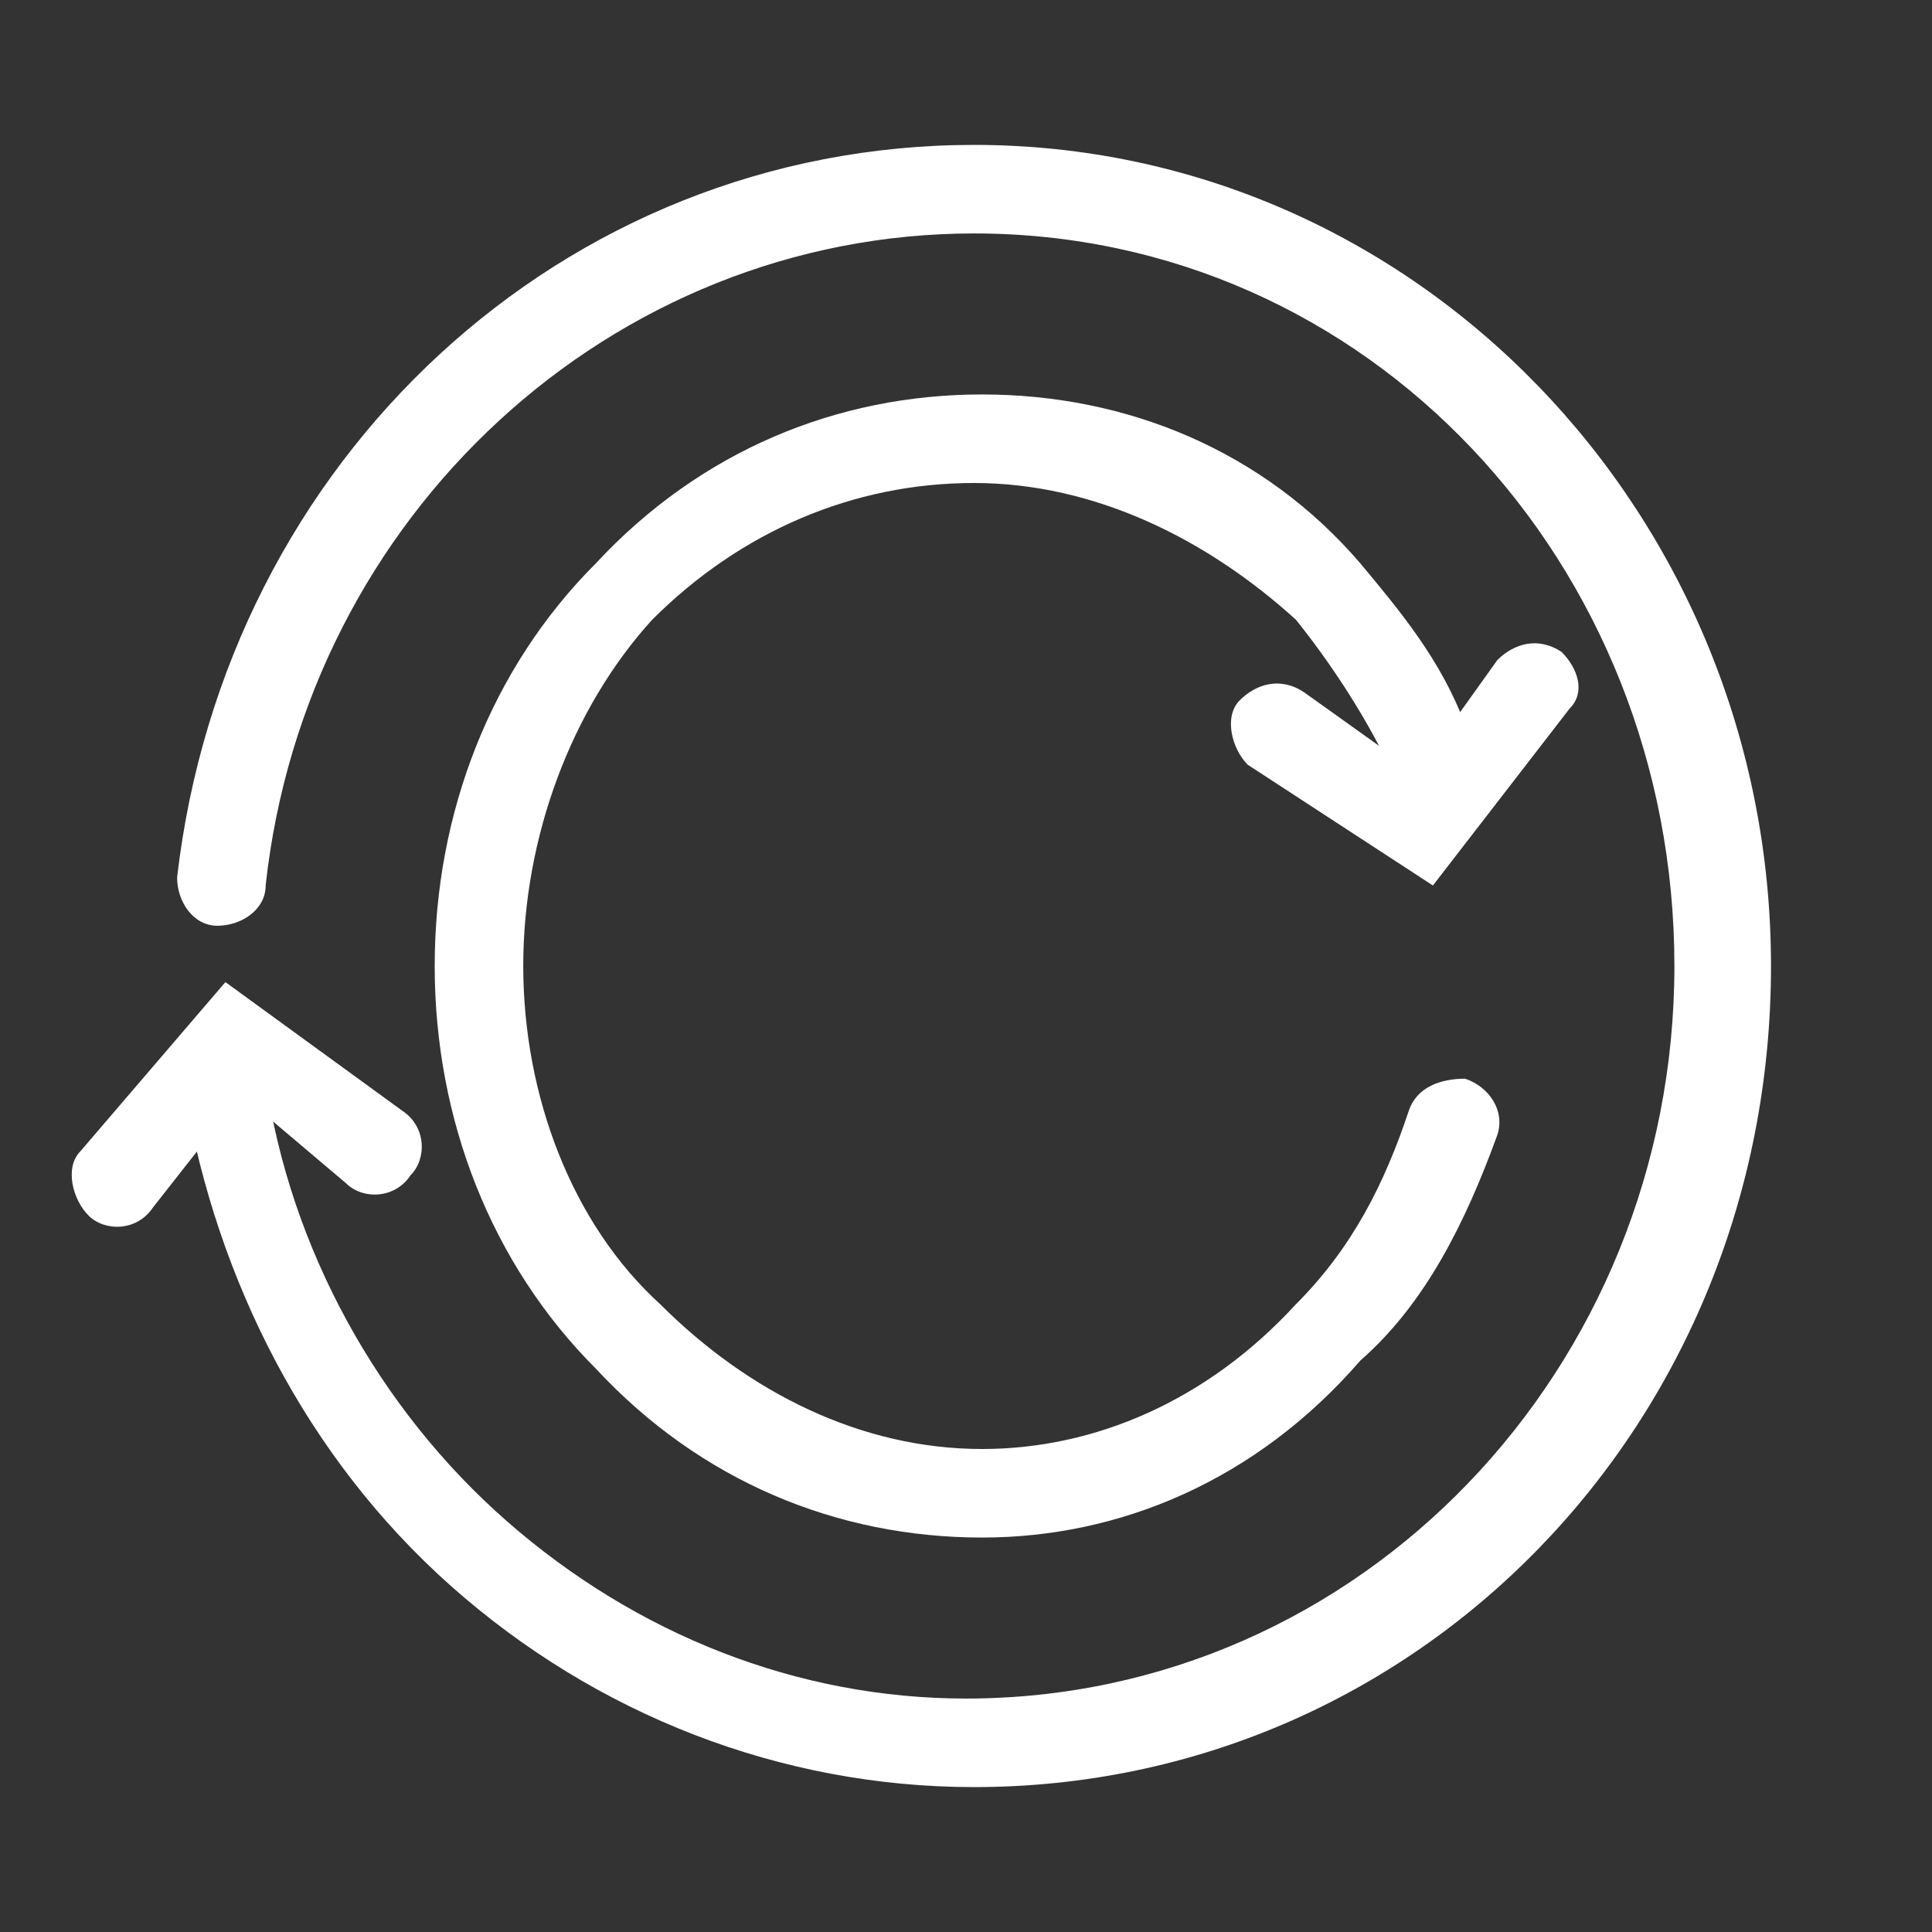 <?xml version="1.0" encoding="utf-8"?>
<!-- Generator: Adobe Illustrator 25.1.0, SVG Export Plug-In . SVG Version: 6.00 Build 0)  -->
<svg version="1.1" id="Layer_1" xmlns="http://www.w3.org/2000/svg" xmlns:xlink="http://www.w3.org/1999/xlink" x="0px" y="0px"
	 viewBox="0 0 24 24" style="enable-background:new 0 0 24 24;" xml:space="preserve">
<rect x="0" y="0" width="24" height="24" fill="#333333" stroke="none"/>
<style type="text/css">
	.st0{fill:#FFFFFF;}
</style>
<g>
	<g>
		<g>
			<g>
				<g>
					<g>
						<path class="st0" d="M12.1,22.2c-2.4,0-4.7-0.9-6.5-2.5c-1.8-1.6-2.9-3.8-3.3-6.1c0-0.3,0.2-0.6,0.4-0.6
							c0.3,0,0.6,0.2,0.6,0.4c0.3,2.1,1.4,4.1,3,5.5c1.6,1.4,3.6,2.2,5.7,2.2c4.9,0,8.8-4.1,8.8-9.1S17,2.9,12.1,2.9
							c-4.5,0-8.3,3.5-8.8,8.1c0,0.3-0.3,0.5-0.6,0.5c-0.3,0-0.5-0.3-0.5-0.6c0.6-5.2,4.8-9.1,9.9-9.1C17.6,1.8,22,6.4,22,12
							C22,17.7,17.6,22.2,12.1,22.2z"/>
					</g>
					<g>
						<path class="st0" d="M12.2,19.1c-1.8,0-3.5-0.7-4.8-2.1c-1.3-1.3-2-3.1-2-5c0-1.9,0.7-3.7,2-5c1.3-1.4,3-2.1,4.8-2.1
							c1.8,0,3.5,0.7,4.7,2.1c0.5,0.6,1,1.2,1.3,2c0.1,0.3,0,0.6-0.3,0.7c-0.3,0.1-0.6,0-0.7-0.3c-0.3-0.6-0.7-1.2-1.1-1.7
							C15,6.7,13.6,6,12.1,6c-1.5,0-2.9,0.6-4,1.7C7.1,8.8,6.5,10.4,6.5,12c0,1.6,0.6,3.2,1.7,4.2c1.1,1.1,2.5,1.8,4,1.8
							c1.4,0,2.8-0.6,3.9-1.8c0.7-0.7,1.1-1.5,1.4-2.4c0.1-0.3,0.4-0.4,0.7-0.4c0.3,0.1,0.5,0.4,0.4,0.7c-0.4,1.1-0.9,2.1-1.7,2.8
							C15.6,18.4,13.9,19.1,12.2,19.1z"/>
					</g>
				</g>
			</g>
		</g>
	</g>
	<path class="st0" d="M1.1,15.1c0.2,0.2,0.6,0.2,0.8-0.1L3,13.6l1.3,1.1c0.2,0.2,0.6,0.2,0.8-0.1c0.2-0.2,0.2-0.6-0.1-0.8l-2.2-1.6
		L1,14.3C0.8,14.5,0.9,14.9,1.1,15.1z"/>
	<path class="st0" d="M19.4,8.1c-0.3-0.2-0.6-0.1-0.8,0.1l-1,1.4l-1.4-1c-0.3-0.2-0.6-0.1-0.8,0.1s-0.1,0.6,0.1,0.8l2.3,1.5l1.7-2.2
		C19.7,8.6,19.6,8.3,19.4,8.1z"/>
</g>
</svg>
